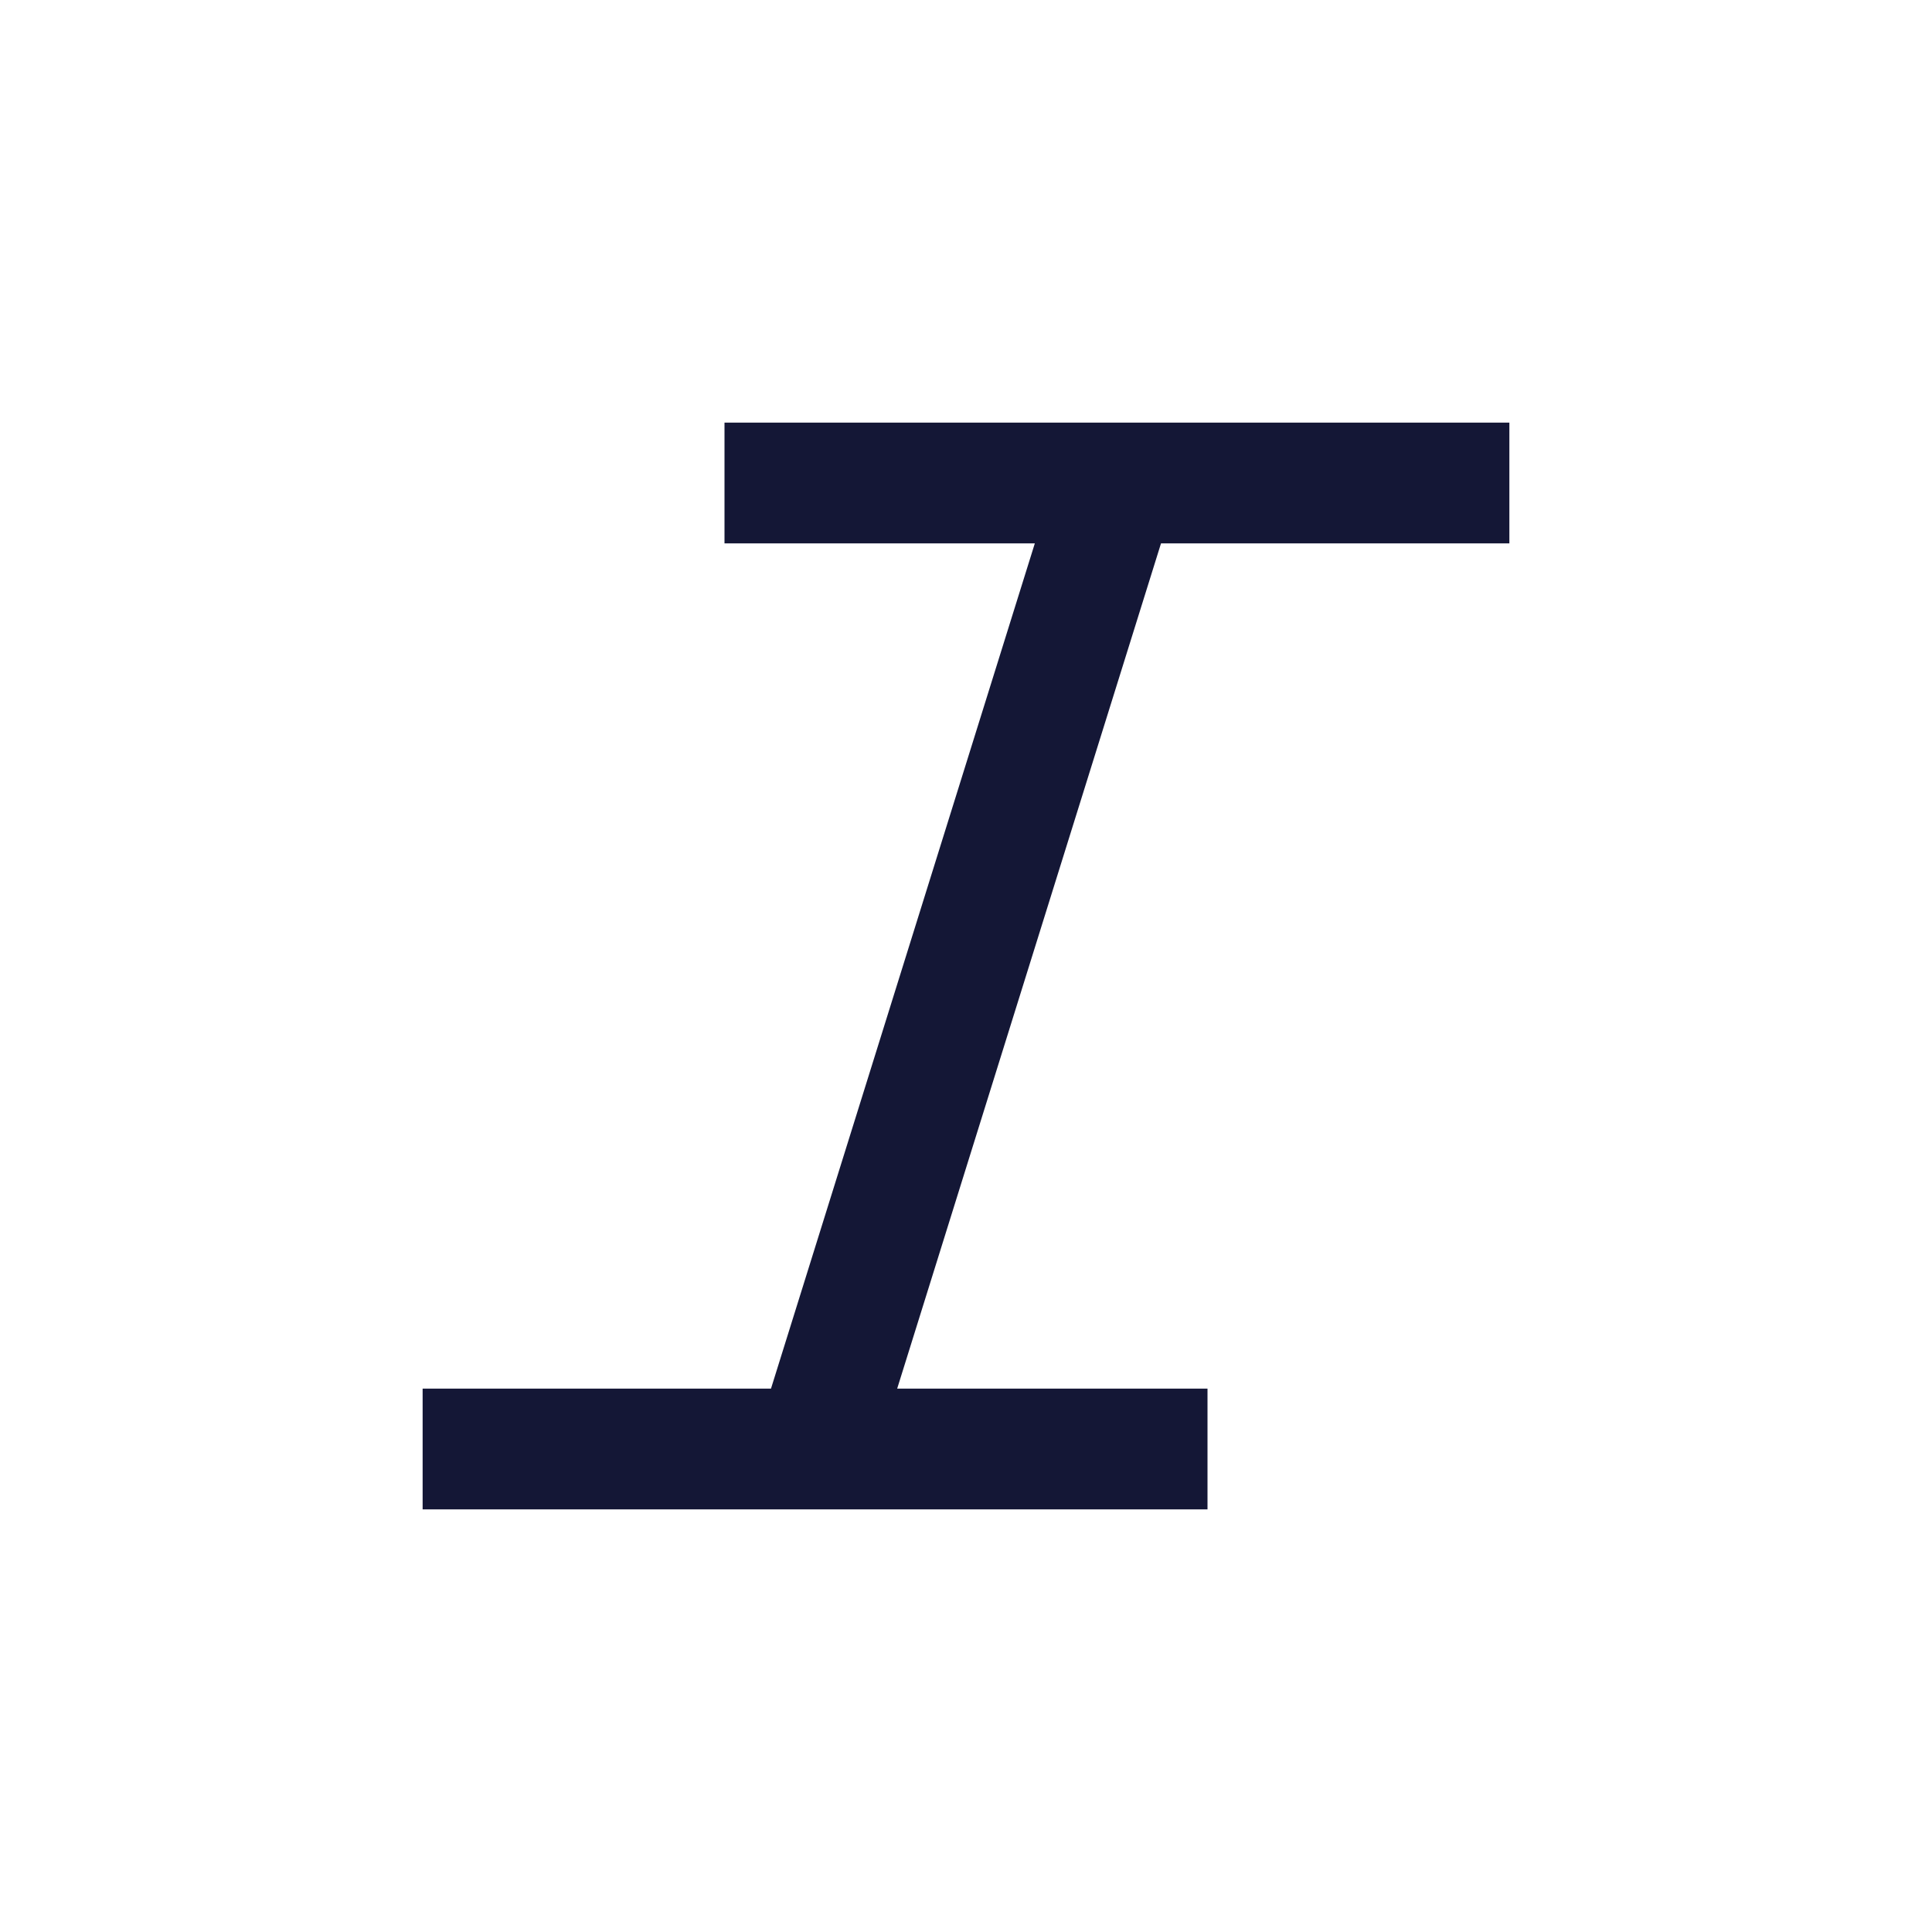 <svg width="16" height="16" viewBox="0 0 16 16" fill="none" xmlns="http://www.w3.org/2000/svg">
<path d="M12.5 4.5V3.5H6V4.5H8.57L6.385 11.5H3.5V12.5H10V11.5H7.43L9.615 4.5H12.5Z" fill="#141736"/>
</svg>
